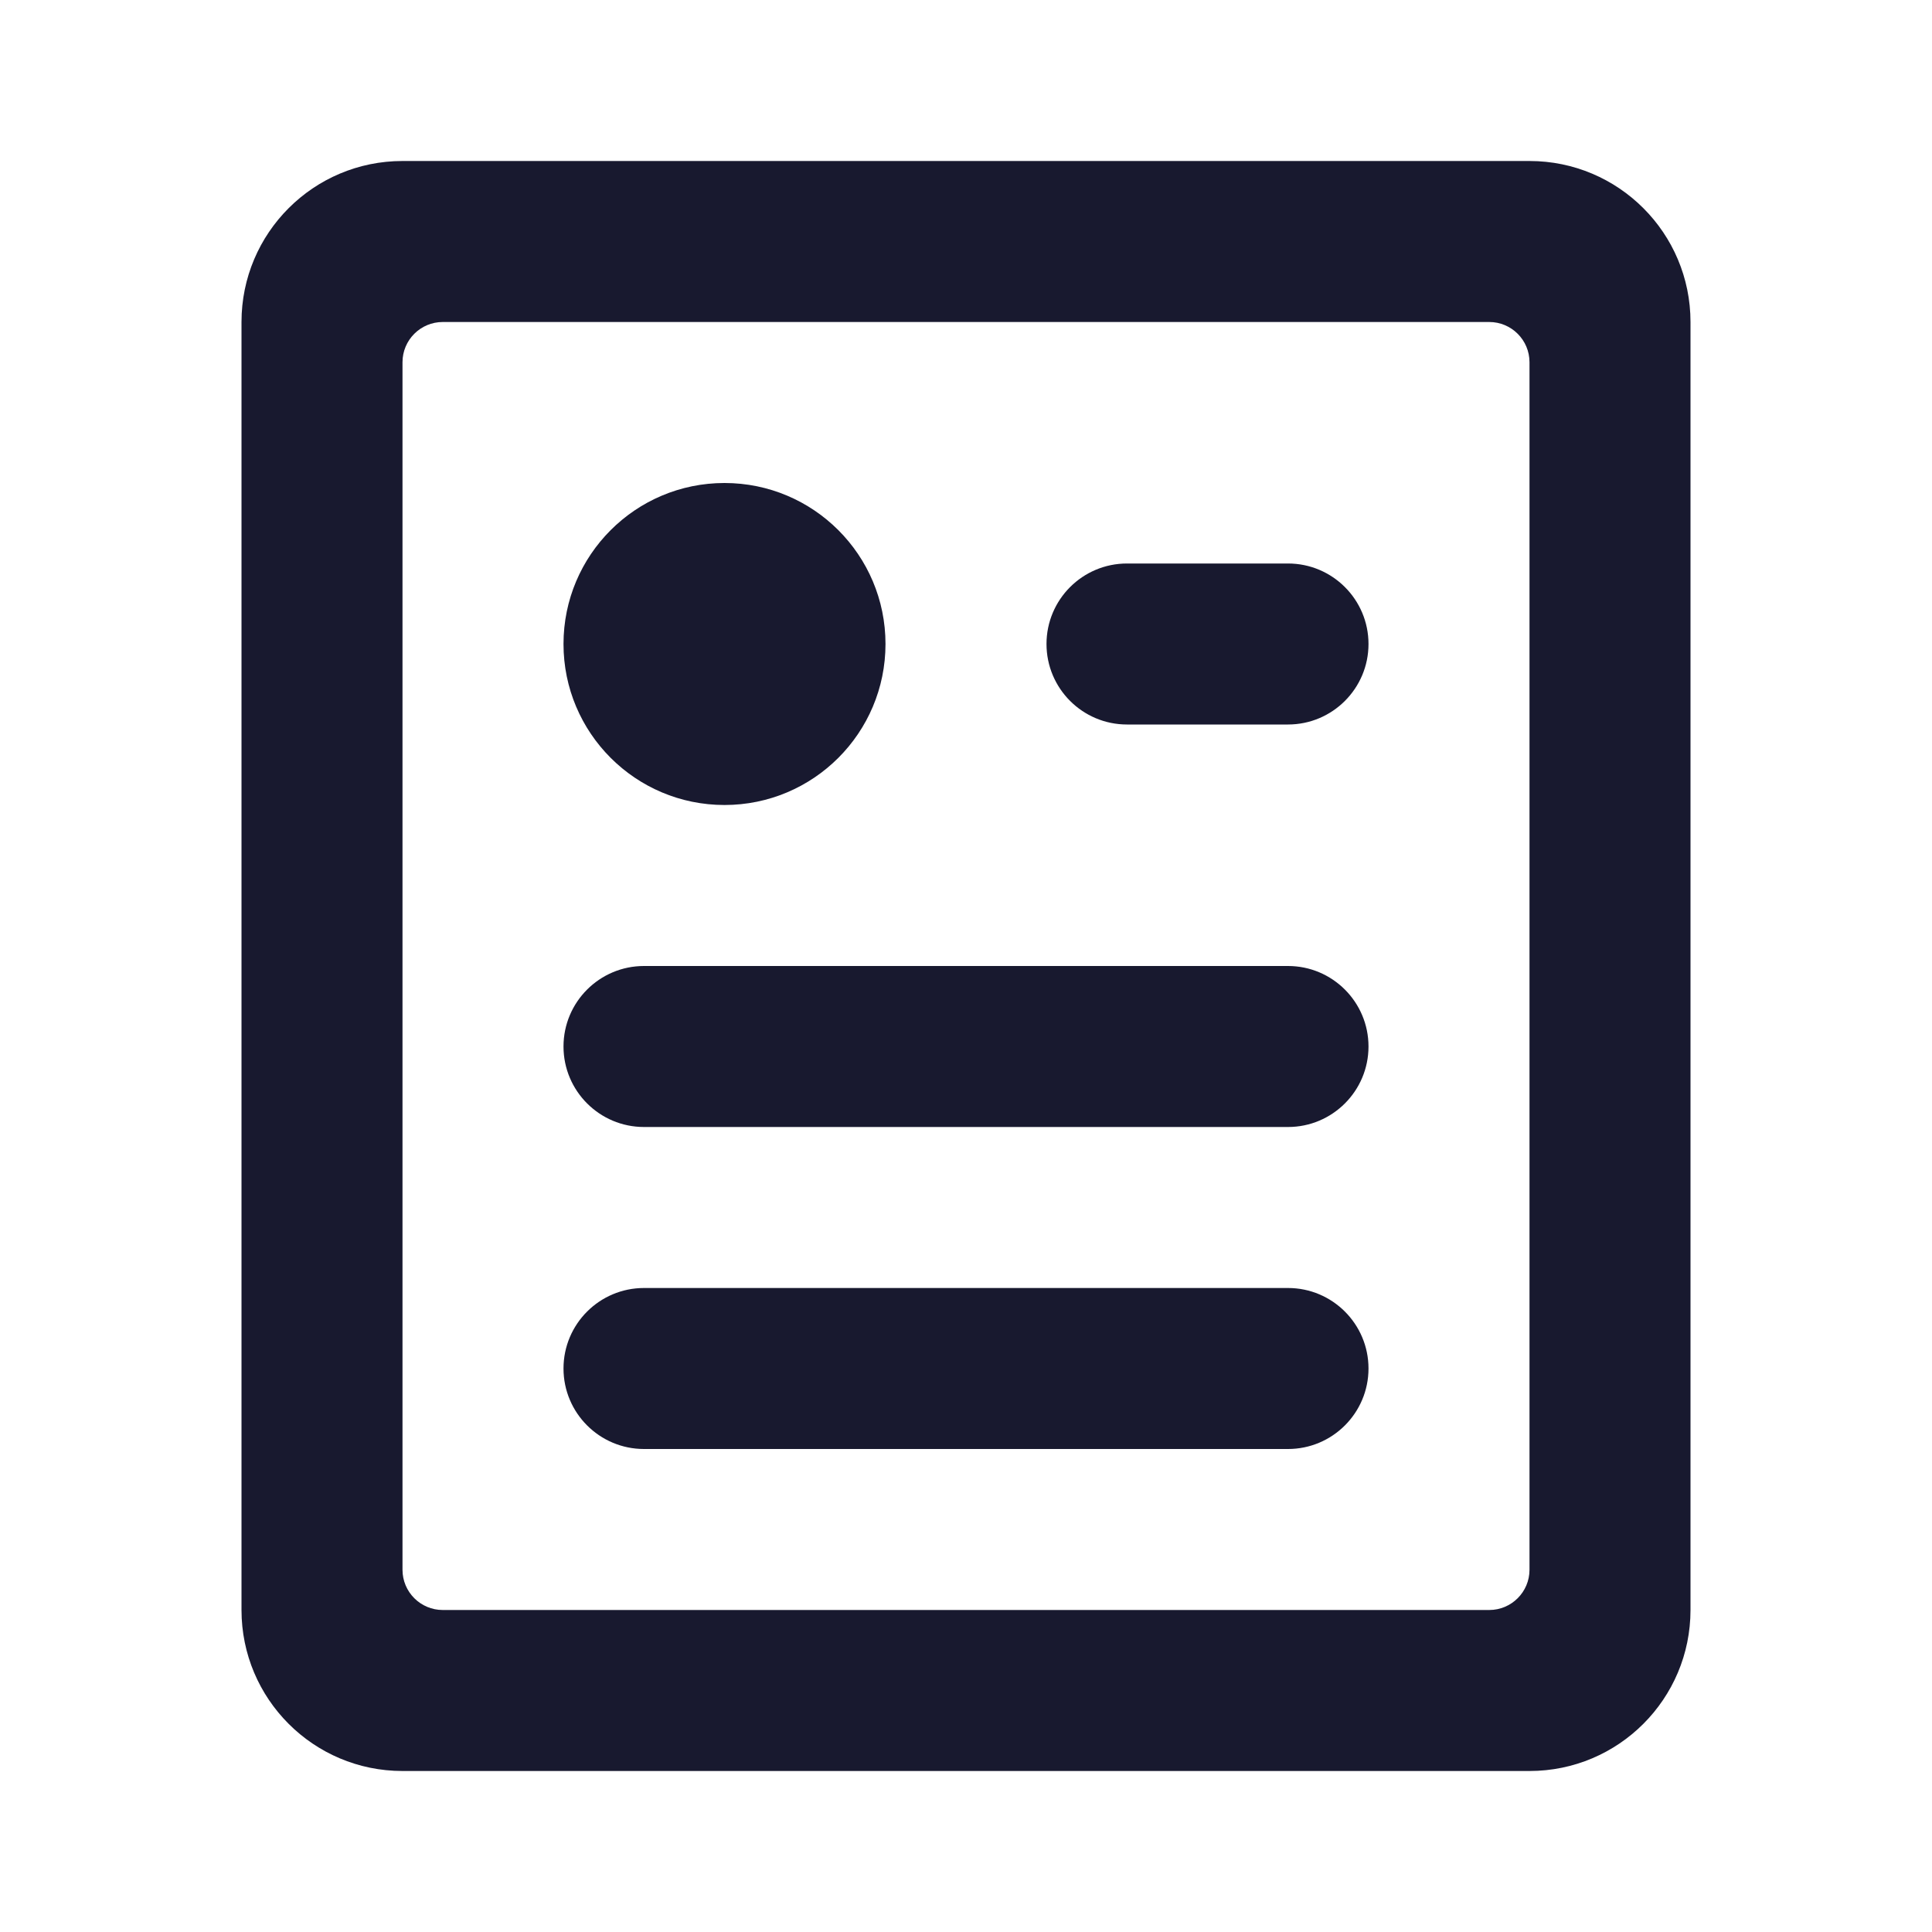 <svg width="36" height="36" viewBox="0 0 36 36" fill="none" xmlns="http://www.w3.org/2000/svg">
<path d="M7.5 33C5.843 33 4.5 31.657 4.5 30V6C4.5 4.343 5.843 3 7.5 3H28.5C30.157 3 31.5 4.343 31.5 6V30C31.5 31.657 30.157 33 28.5 33H7.5ZM27.75 30C28.164 30 28.5 29.664 28.5 29.25V6.75C28.5 6.336 28.164 6 27.75 6H8.25C7.836 6 7.5 6.336 7.5 6.75V29.25C7.5 29.664 7.836 30 8.25 30H27.75ZM10.5 12C10.5 10.343 11.843 9 13.5 9C15.157 9 16.5 10.343 16.5 12C16.5 13.657 15.157 15 13.5 15C11.843 15 10.5 13.657 10.5 12ZM10.5 19.5C10.5 18.672 11.172 18 12 18H24C24.828 18 25.5 18.672 25.5 19.5C25.5 20.328 24.828 21 24 21H12C11.172 21 10.5 20.328 10.5 19.5ZM10.5 25.5C10.5 24.672 11.172 24 12 24H24C24.828 24 25.5 24.672 25.5 25.5C25.5 26.328 24.828 27 24 27H12C11.172 27 10.5 26.328 10.5 25.5ZM19.5 12C19.5 11.172 20.172 10.5 21 10.5H24C24.828 10.5 25.5 11.172 25.5 12C25.5 12.828 24.828 13.5 24 13.5H21C20.172 13.5 19.5 12.828 19.5 12Z" fill="#18192F"/>
</svg>
